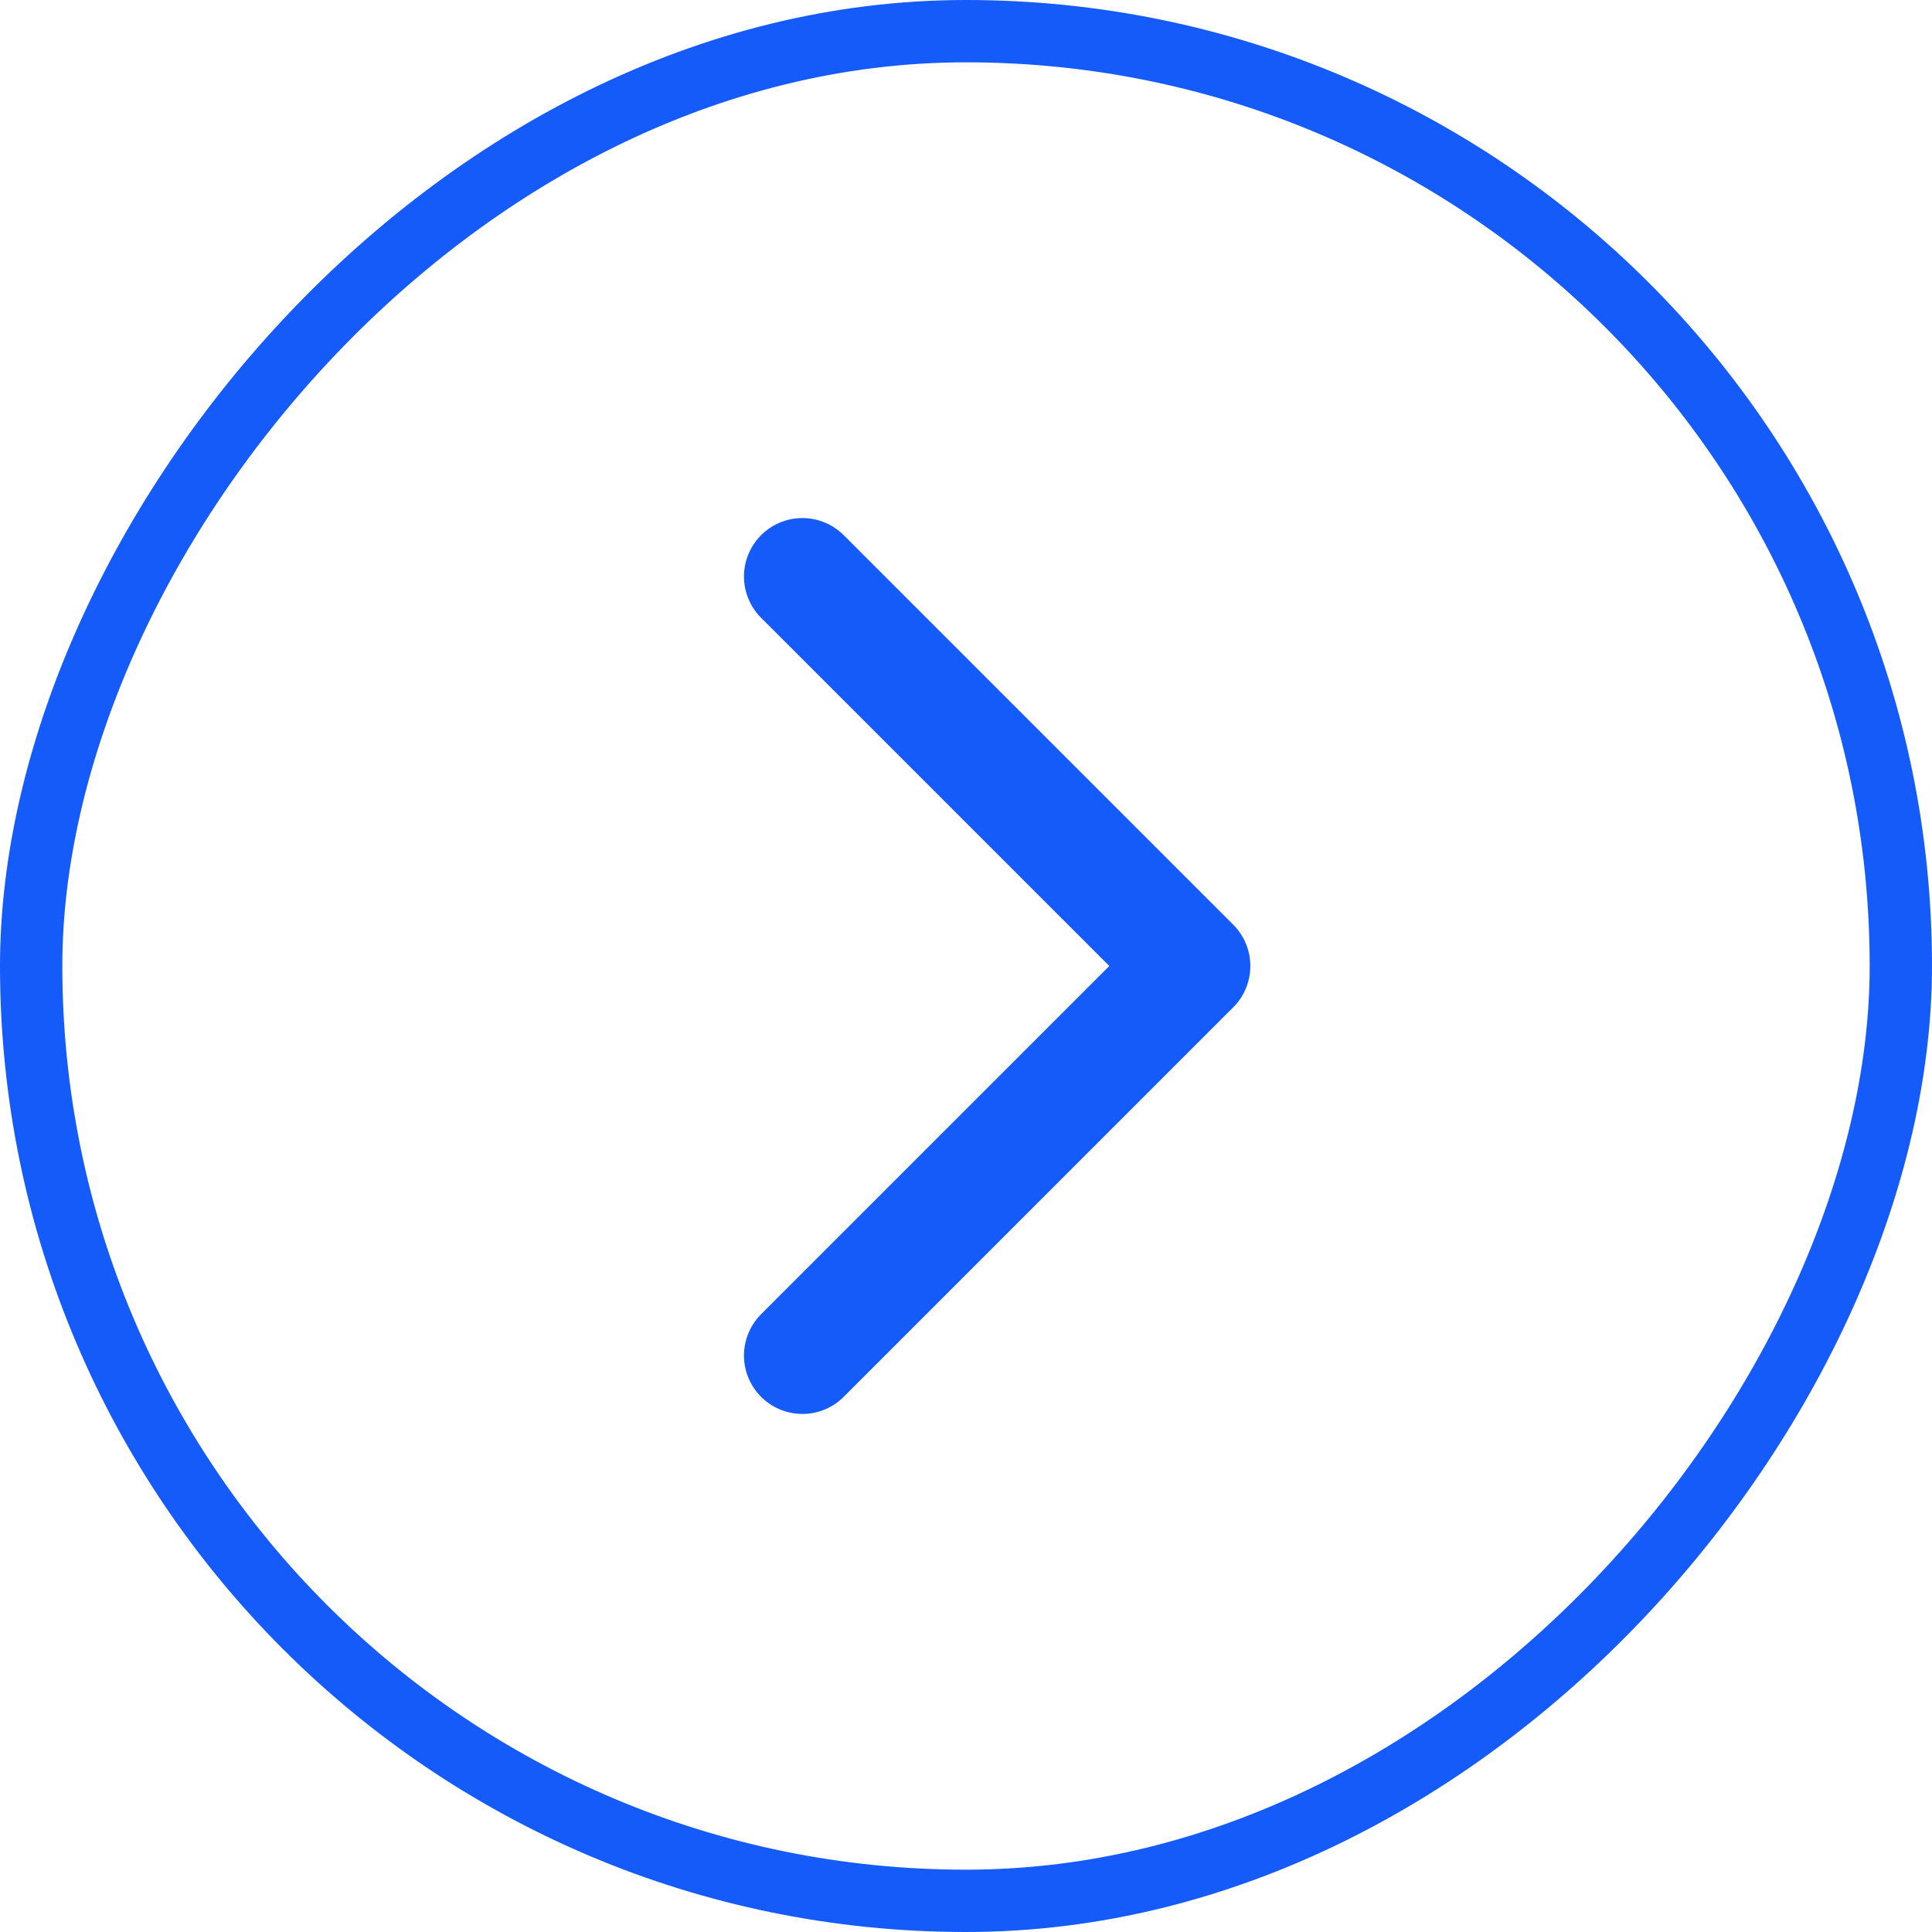 <svg width="31" height="31" viewBox="0 0 31 31" fill="none" xmlns="http://www.w3.org/2000/svg">
<path d="M12.875 9.25L19.125 15.5L12.875 21.75" stroke="#155BF9" stroke-width="1.875" stroke-linecap="round" stroke-linejoin="round"/>
<rect x="-0.5" y="0.5" width="30" height="30" rx="15" transform="matrix(-1 0 0 1 30 0)" stroke="#155BF9"/>
</svg>
